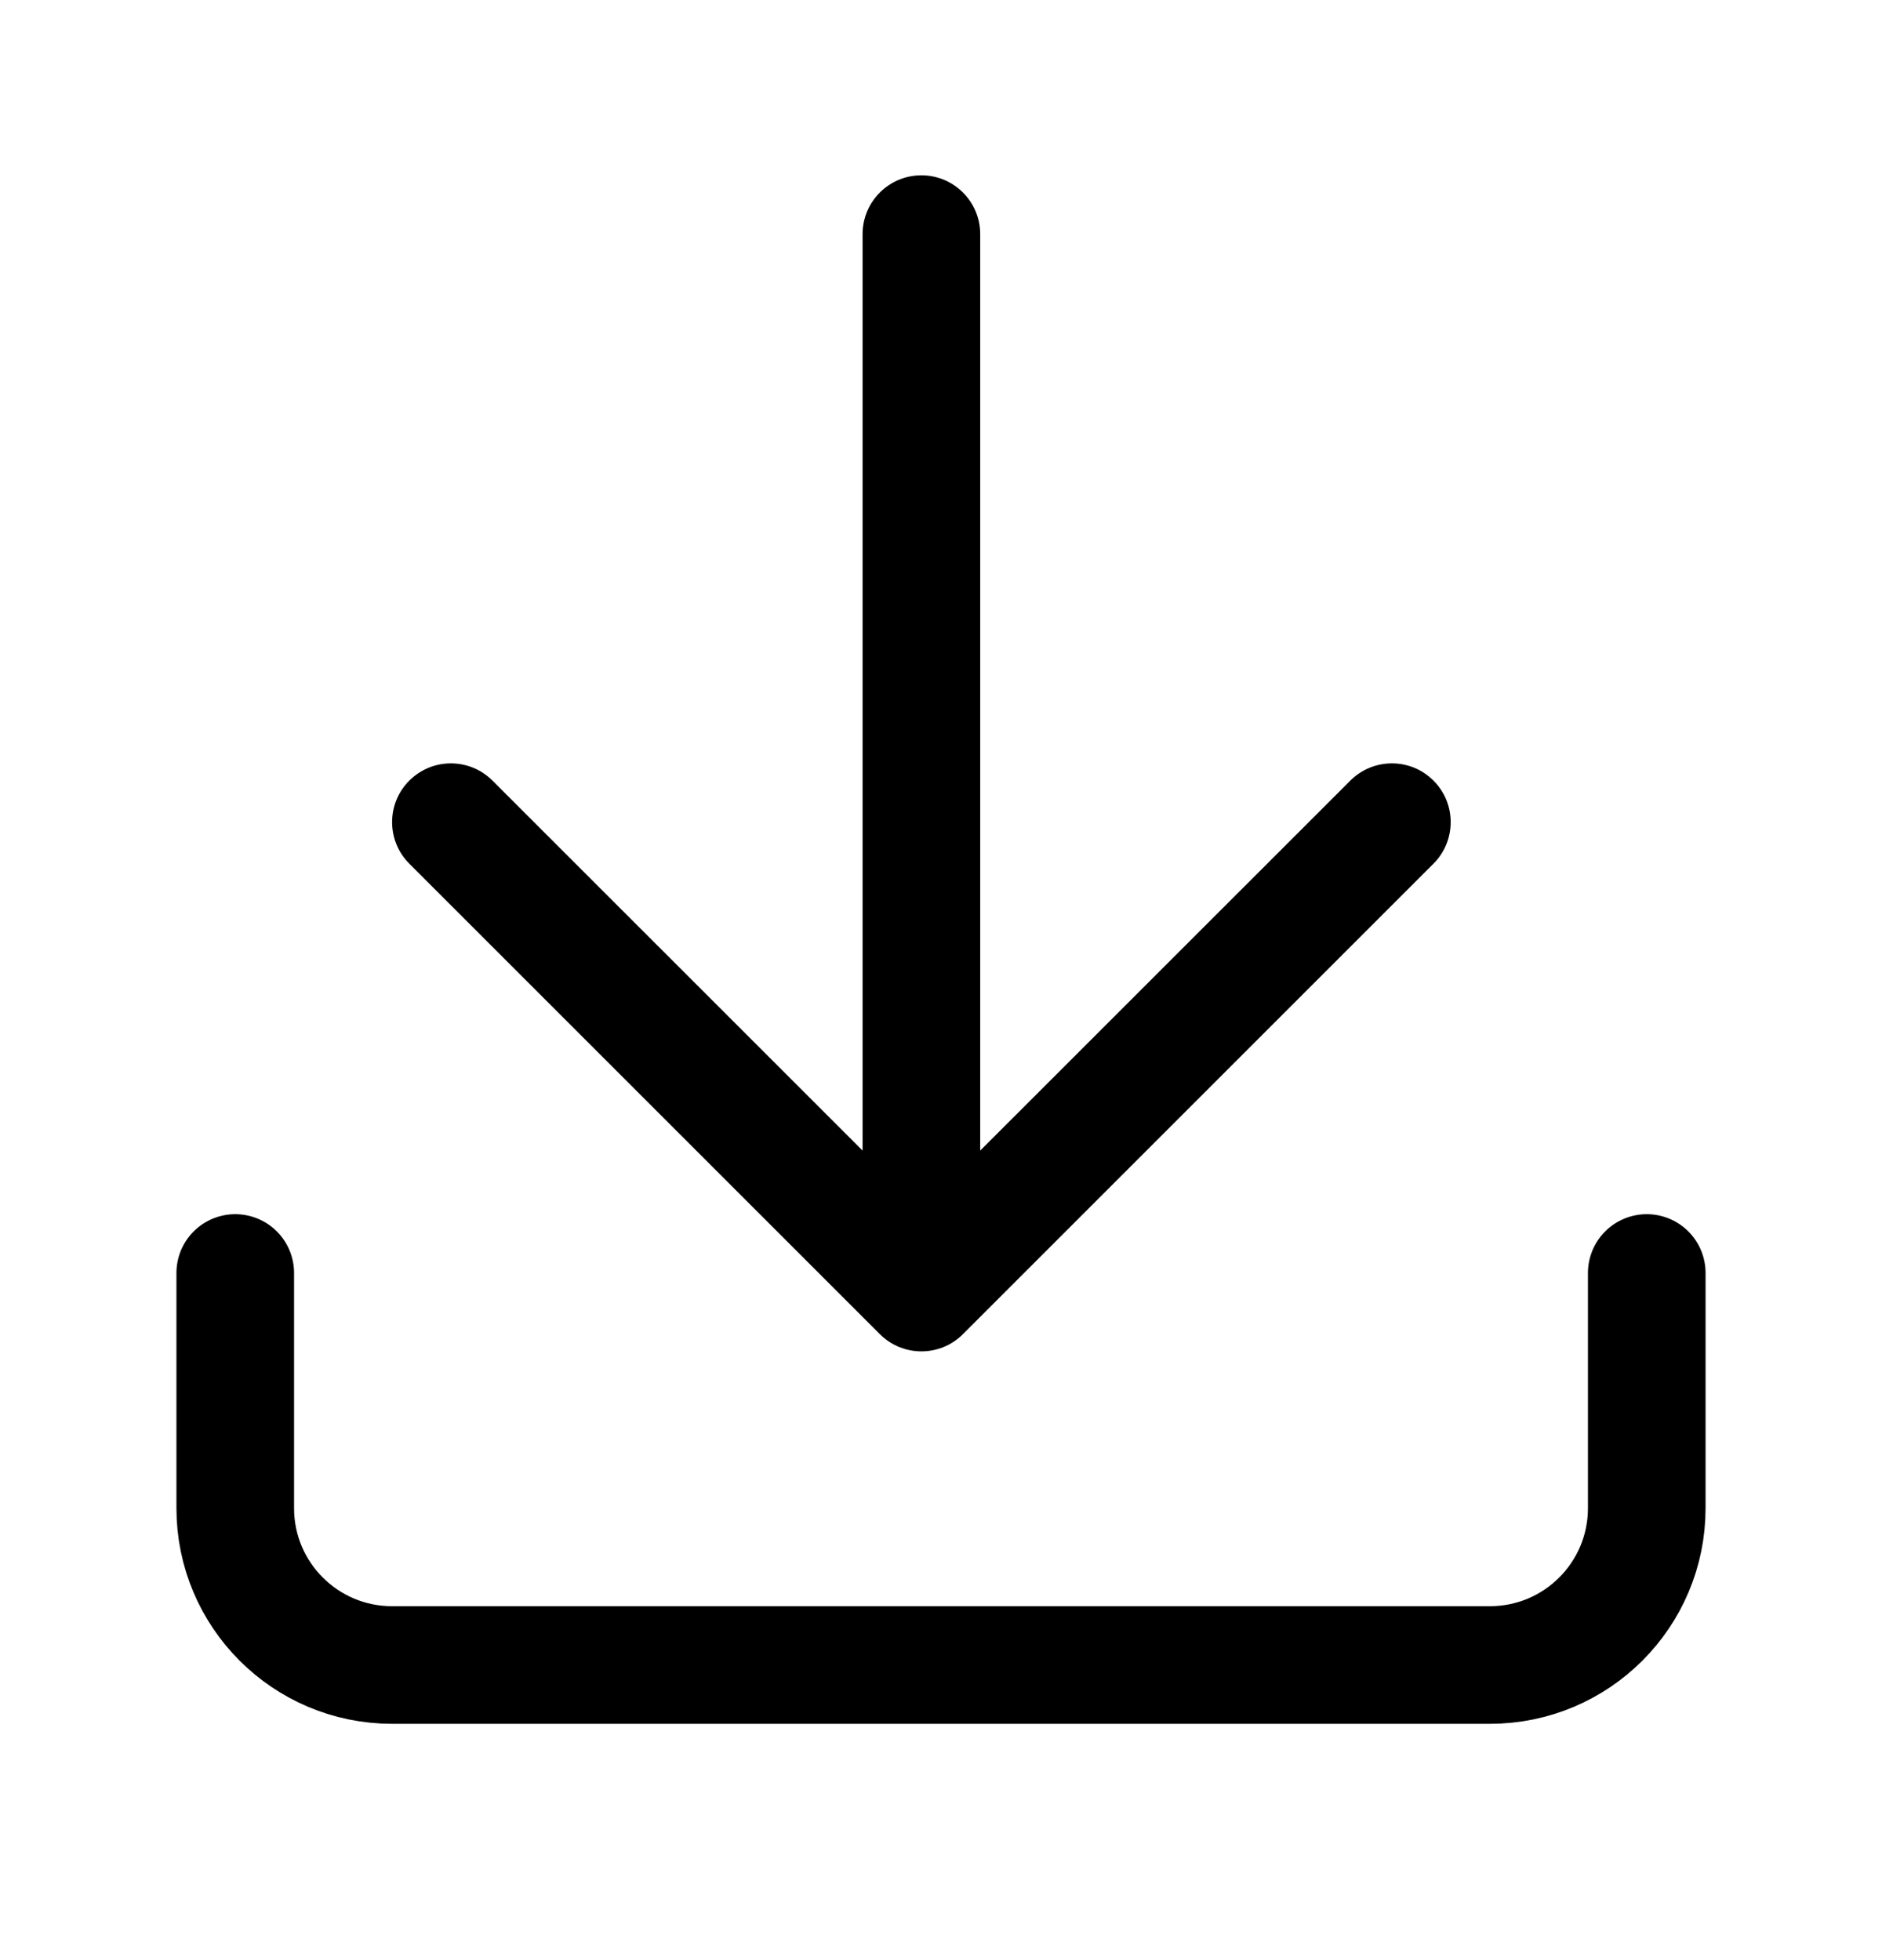 <svg width="24" height="25" viewBox="0 0 24 25" fill="none" xmlns="http://www.w3.org/2000/svg">
<path fill-rule="evenodd" clip-rule="evenodd" d="M12.5 2.986C12.5 2.572 12.164 2.236 11.75 2.236C11.336 2.236 11 2.572 11 2.986V14.675L6.28 9.956C5.987 9.663 5.513 9.663 5.22 9.956C4.927 10.248 4.927 10.723 5.22 11.016L11.22 17.016C11.513 17.309 11.988 17.309 12.28 17.016L18.28 11.016C18.573 10.723 18.573 10.248 18.28 9.956C17.988 9.663 17.513 9.663 17.22 9.956L12.5 14.675V2.986Z" fill="black"/>
<path d="M3 16.236V19.236C3 20.34 3.895 21.236 5 21.236H12H19C20.105 21.236 21 20.34 21 19.236V16.236" stroke="black" stroke-width="1.5" stroke-linecap="round"/>
</svg>

